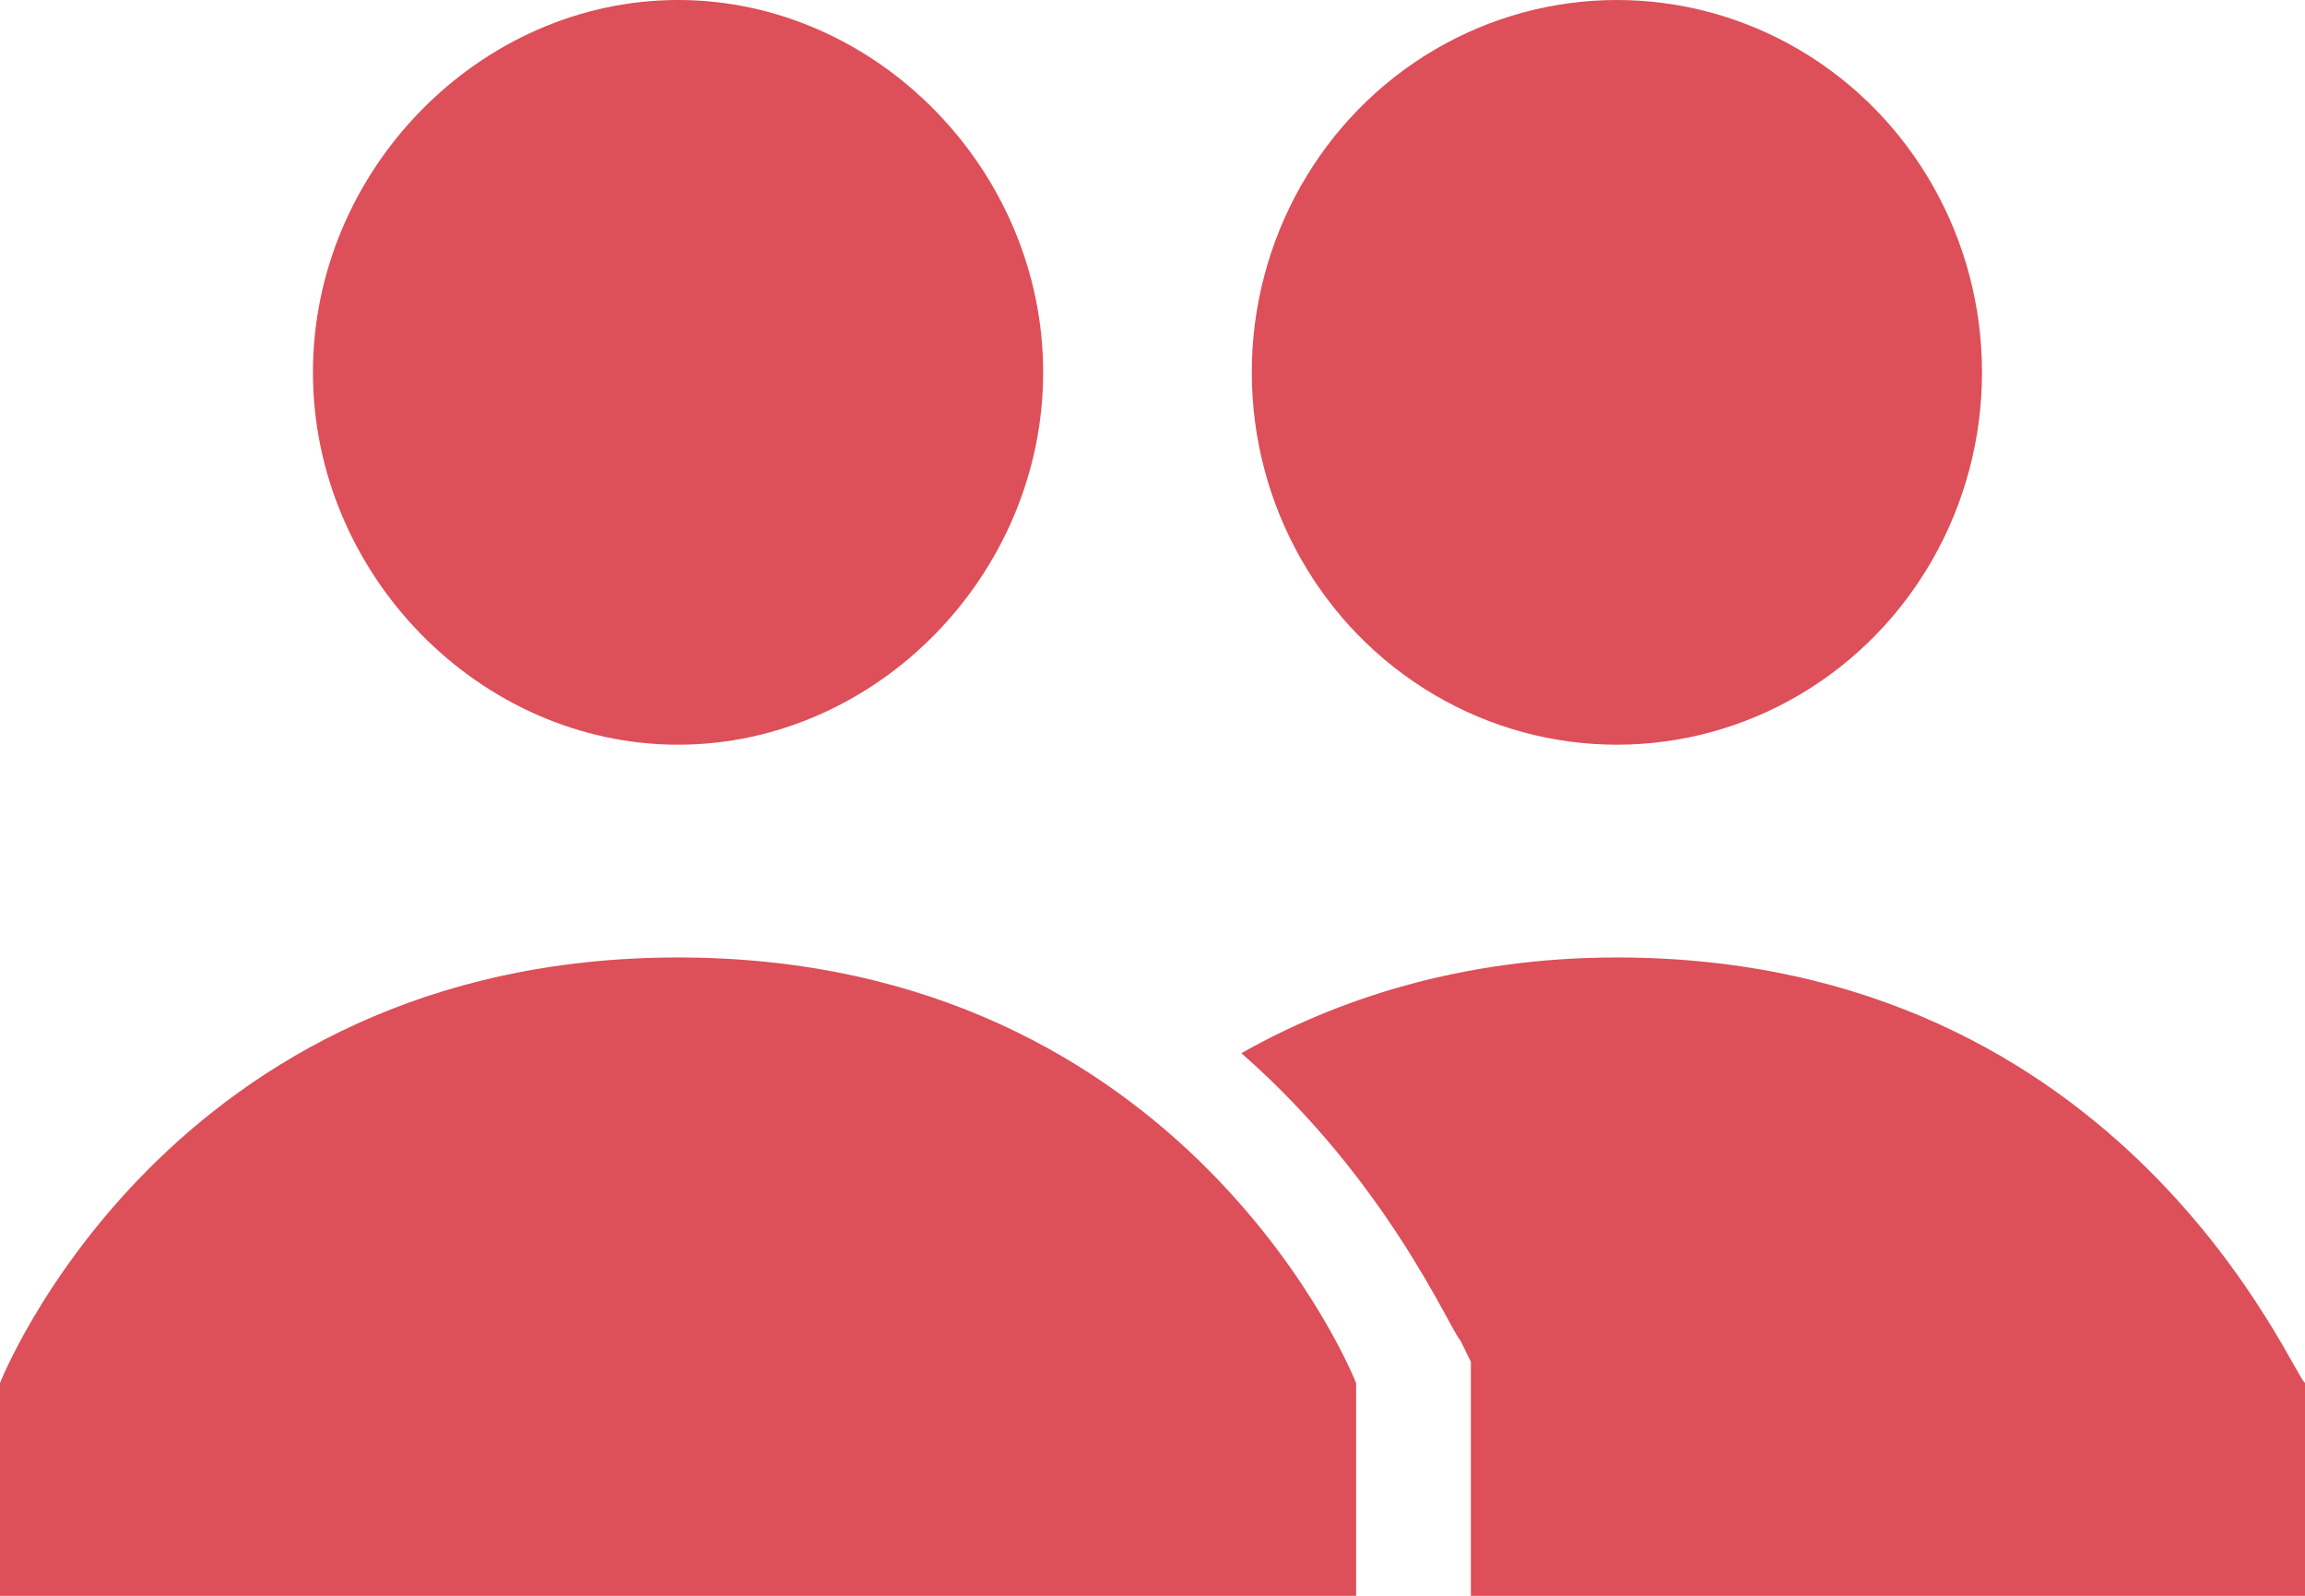 <?xml version="1.0" encoding="UTF-8" standalone="no"?>
<svg
   xmlns:dc="http://purl.org/dc/elements/1.1/"
   xmlns:cc="http://creativecommons.org/ns#"
   xmlns:rdf="http://www.w3.org/1999/02/22-rdf-syntax-ns#"
   xmlns:svg="http://www.w3.org/2000/svg"
   xmlns:sodipodi="http://sodipodi.sourceforge.net/DTD/sodipodi-0.dtd"
   xmlns:inkscape="http://www.inkscape.org/namespaces/inkscape"
   xmlns="http://www.w3.org/2000/svg"
   version="1.0"
   x="0px"
   y="0px"
   viewBox="0 0 39 27"
   enable-background="new 0 0 24 24"
   xml:space="preserve"
   id="svg5867"
   sodipodi:docname="people.svg"
   inkscape:version="0.92.1 r15371"
   width="39"
   height="27"><defs
     id="defs5871" /><sodipodi:namedview
     pagecolor="#ffffff"
     bordercolor="#666666"
     borderopacity="1"
     objecttolerance="10"
     gridtolerance="10"
     guidetolerance="10"
     inkscape:pageopacity="0"
     inkscape:pageshadow="2"
     inkscape:window-width="1920"
     inkscape:window-height="1019"
     id="namedview5869"
     showgrid="false"
     inkscape:zoom="9.8333333"
     inkscape:cx="11"
     inkscape:cy="7.9999962"
     inkscape:window-x="0"
     inkscape:window-y="27"
     inkscape:window-maximized="1"
     inkscape:current-layer="svg5867" /><g
     id="g5861"
     style="fill:#db444f;fill-opacity:0.941"
     transform="matrix(1.765,0,0,1.8,-1.765,-9)"><g
       id="g5855"
       style="fill:#db444f;fill-opacity:0.941"><path
         d="m 16.5,14 c -1.5,0 -2.7,0.4 -3.6,0.9 1.4,1.2 2,2.6 2.1,2.7 l 0.1,0.2 V 20 h 8 V 18 C 23,18 21.4,14 16.5,14 Z"
         id="path5853"
         style="fill:#db444f;fill-opacity:0.941"
         inkscape:connector-curvature="0" /></g><g
       id="g5859"
       style="fill:#db444f;fill-opacity:0.941"><circle
         cx="16.5"
         cy="8.5"
         r="3.5"
         id="circle5857"
         style="fill:#db444f;fill-opacity:0.941" /></g></g><g
     id="g5865"
     style="fill:#db444f;fill-opacity:0.941"
     transform="matrix(1.765,0,0,1.8,-1.765,-9)"><path
       d="M 4,8.5 C 4,6.6 5.6,5 7.5,5 9.4,5 11,6.6 11,8.5 11,10.4 9.4,12 7.5,12 5.6,12 4,10.4 4,8.5 Z M 7.5,14 C 2.6,14 1,18 1,18 v 2 h 13 v -2 c 0,0 -1.6,-4 -6.5,-4 z"
       id="path5863"
       style="fill:#db444f;fill-opacity:0.941"
       inkscape:connector-curvature="0" /></g></svg>
